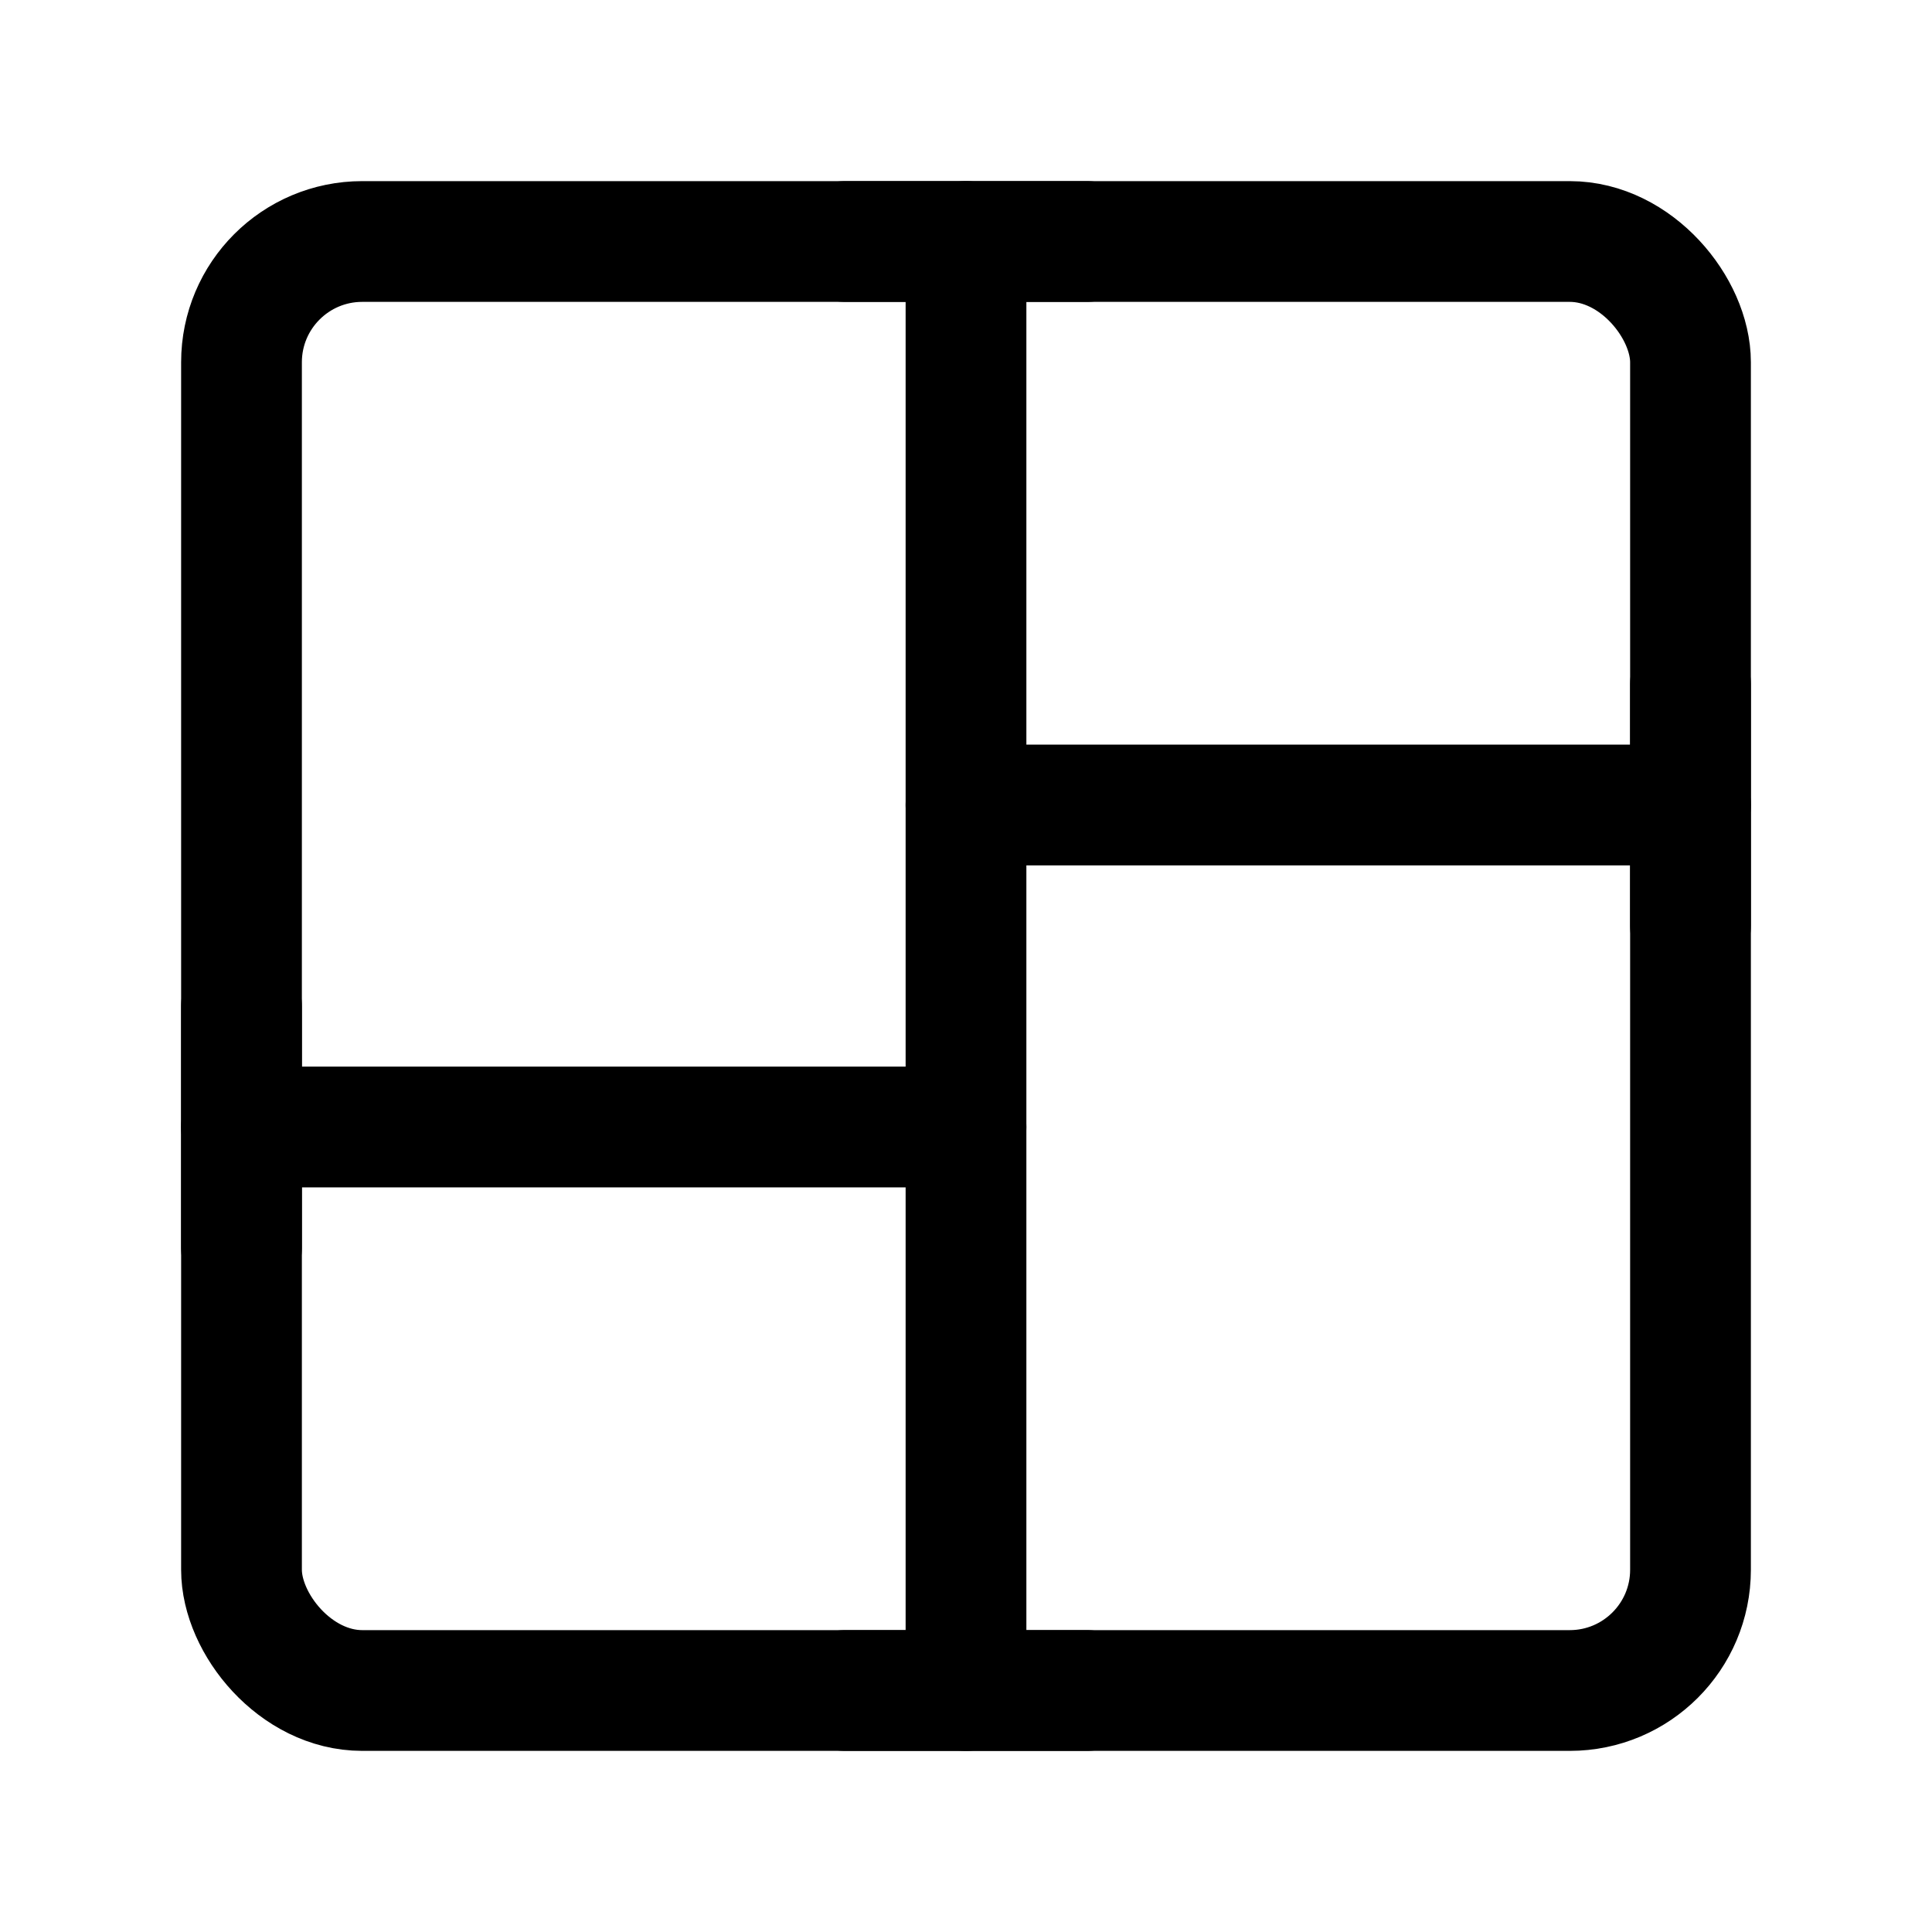 <?xml version="1.0" encoding="UTF-8"?><svg width="24" height="24" viewBox="0 0 48 48" fill="none" xmlns="http://www.w3.org/2000/svg"><rect x="6" y="6" width="36" height="36" rx="3" fill="none" stroke="currentColor" stroke-width="3" stroke-linejoin="round"/><path d="M6 28L24 28" stroke="currentColor" stroke-width="3" stroke-linecap="round" stroke-linejoin="round"/><path d="M24 20H42" stroke="currentColor" stroke-width="3" stroke-linecap="round" stroke-linejoin="round"/><path d="M6 25V31" stroke="currentColor" stroke-width="3" stroke-linecap="round" stroke-linejoin="round"/><path d="M42 17V23" stroke="currentColor" stroke-width="3" stroke-linecap="round" stroke-linejoin="round"/><path d="M24 42V6" stroke="currentColor" stroke-width="3" stroke-linecap="round" stroke-linejoin="round"/><path d="M21 6H27" stroke="currentColor" stroke-width="3" stroke-linecap="round" stroke-linejoin="round"/><path d="M21 42H27" stroke="currentColor" stroke-width="3" stroke-linecap="round" stroke-linejoin="round"/></svg>